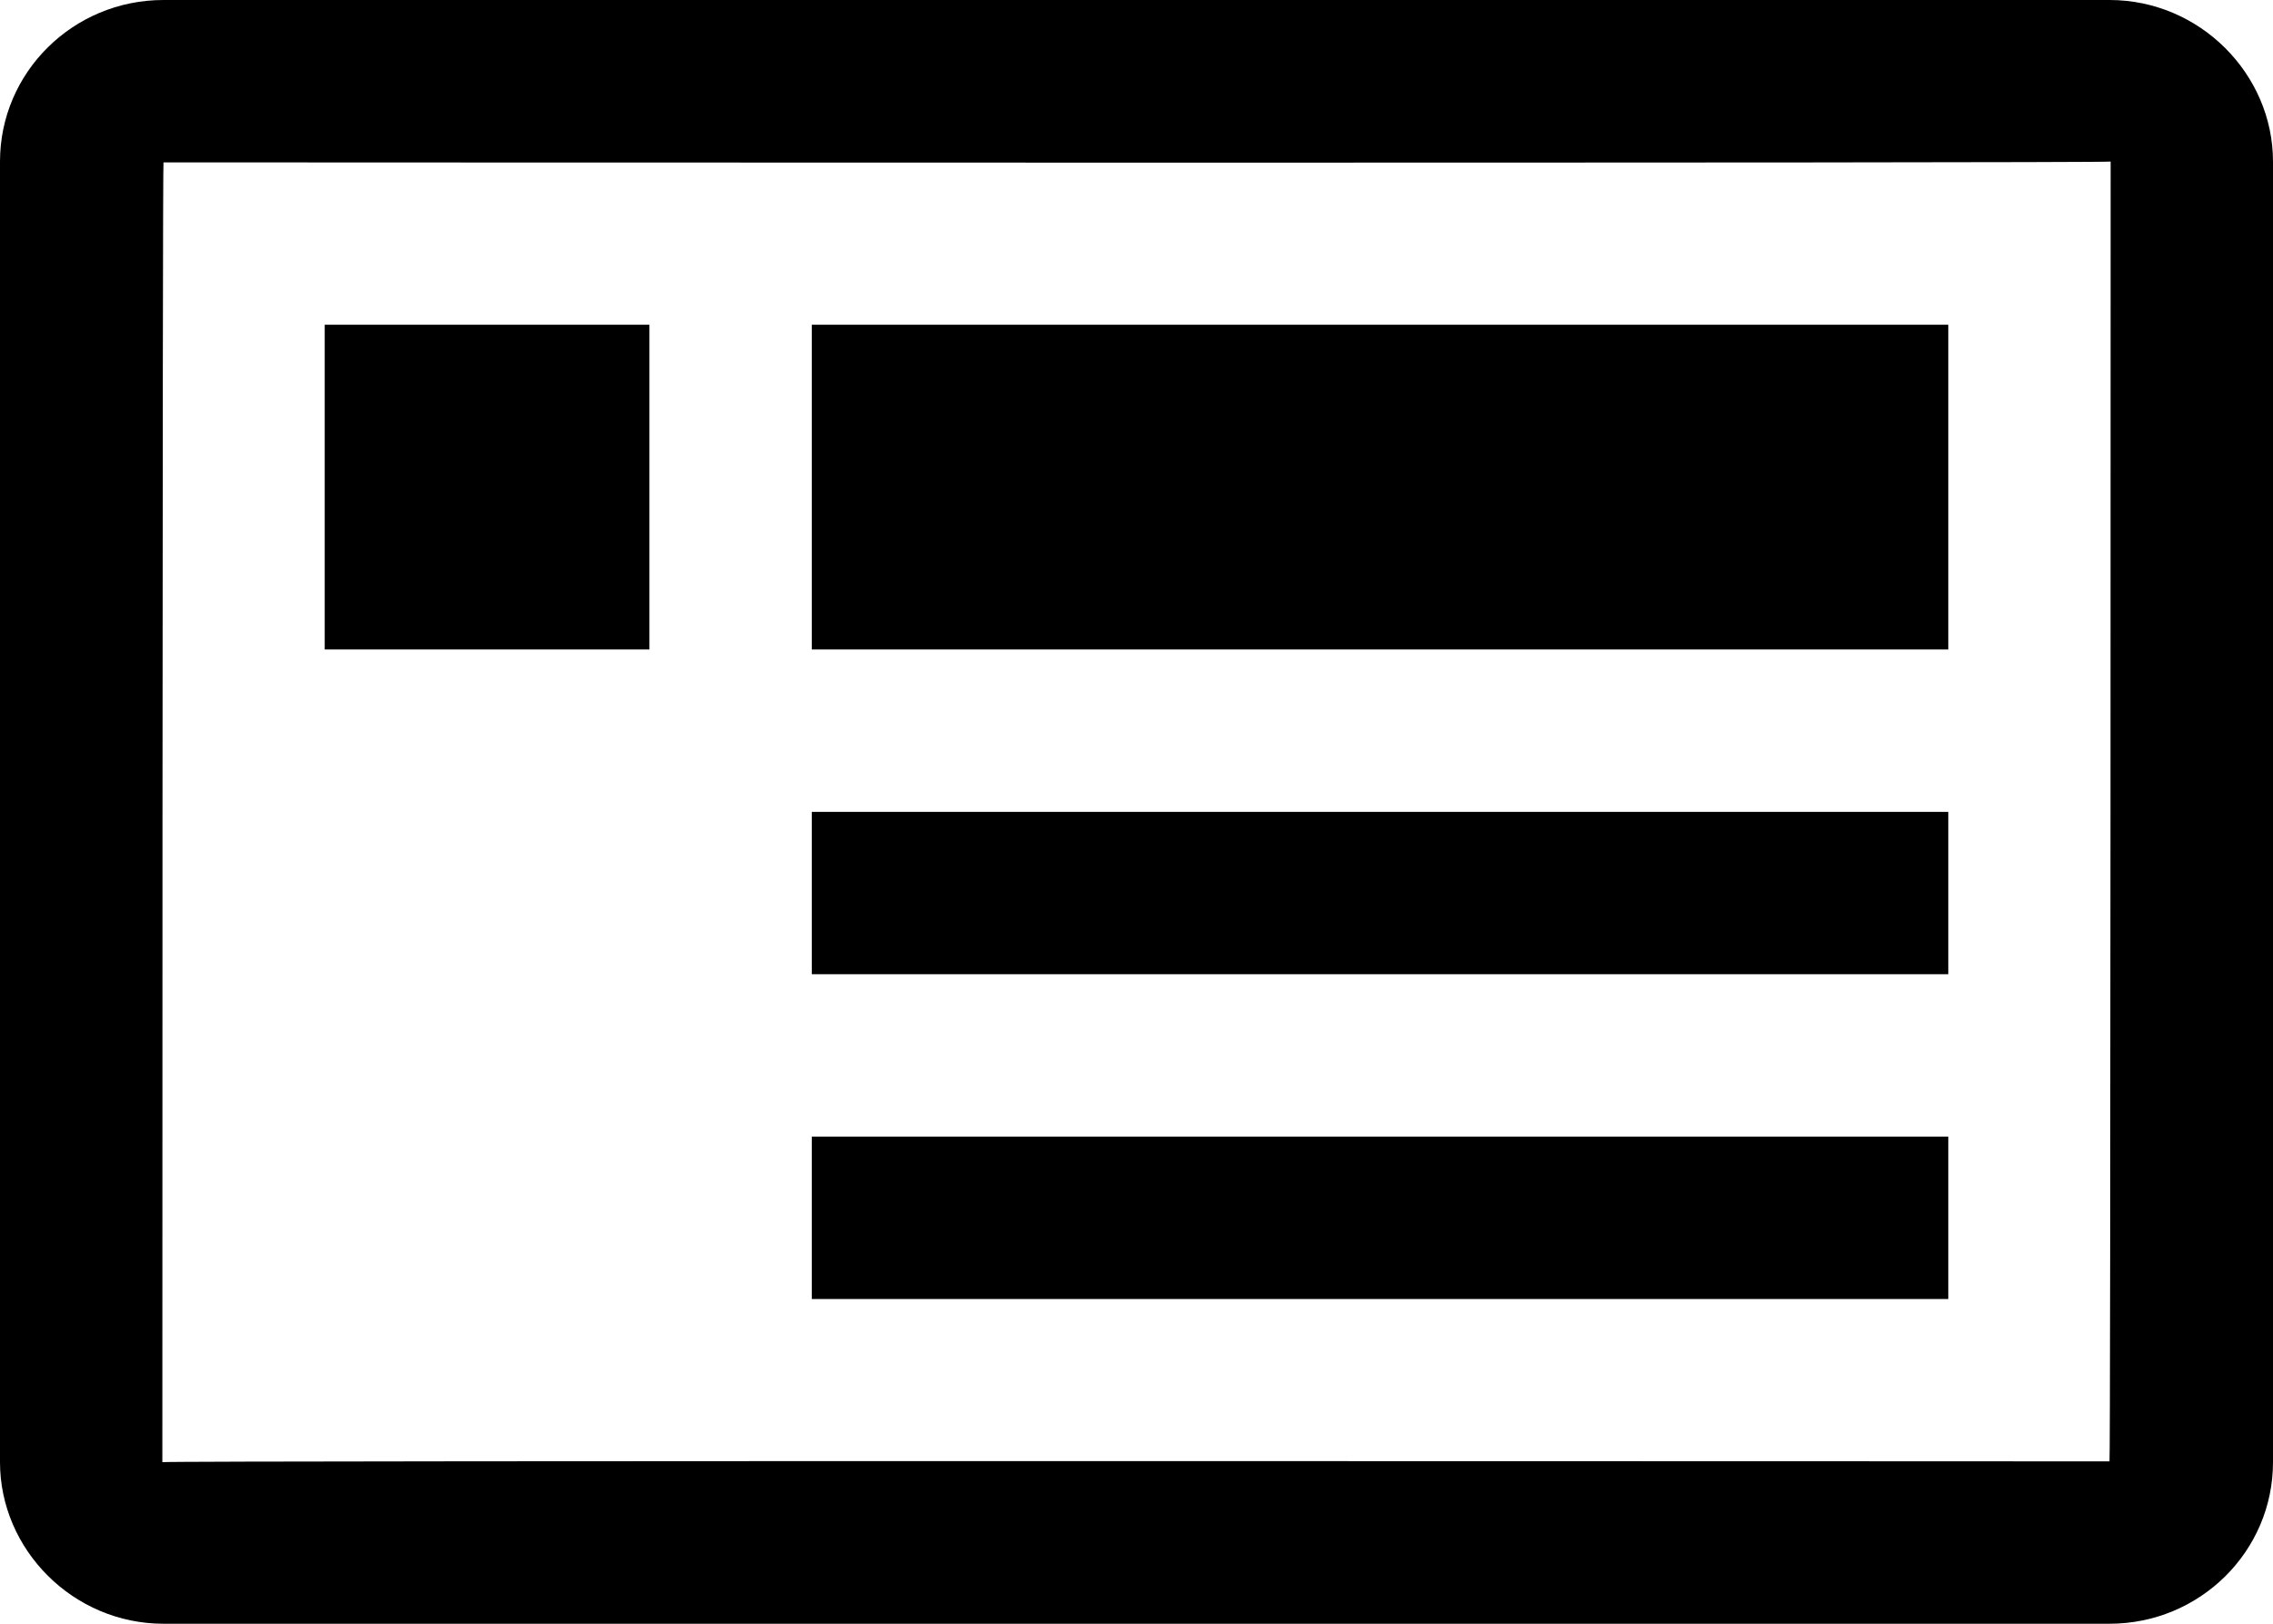 <?xml version="1.0" encoding="UTF-8"?>
<svg width="14px" height="10px" viewBox="0 0 14 10" version="1.1" xmlns="http://www.w3.org/2000/svg" xmlns:xlink="http://www.w3.org/1999/xlink">
    <!-- Generator: sketchtool 48.2 (47327) - http://www.bohemiancoding.com/sketch -->
    <title>timeline</title>
    <desc>Created with sketchtool.</desc>
    <defs></defs>
    <g id="web-app" stroke="none" stroke-width="1" fill="none" fill-rule="evenodd">
        <g id="timeline" fill="#000000">
            <path d="M5,7 L12,7 L12,8 L5,8 L5,7 Z M1,9.005 C1,8.994 12.993,9 12.993,9 C13,9 13,0.995 13,0.995 C13,1.006 1.007,1 1.007,1 C1,1 1,9.005 1,9.005 Z M5,5 L12,5 L12,6 L5,6 L5,5 Z M5,2 L12,2 L12,4 L5,4 L5,2 Z M2,2 L4,2 L4,4 L2,4 L2,2 Z M0,0.995 C0,0.446 0.45,0 1.007,0 L12.993,0 C13.549,0 14,0.456 14,0.995 L14,9.005 C14,9.554 13.55,10 12.993,10 L1.007,10 C0.451,10 0,9.544 0,9.005 L0,0.995 Z" id="Shape"></path>
        </g>
    </g>
</svg>